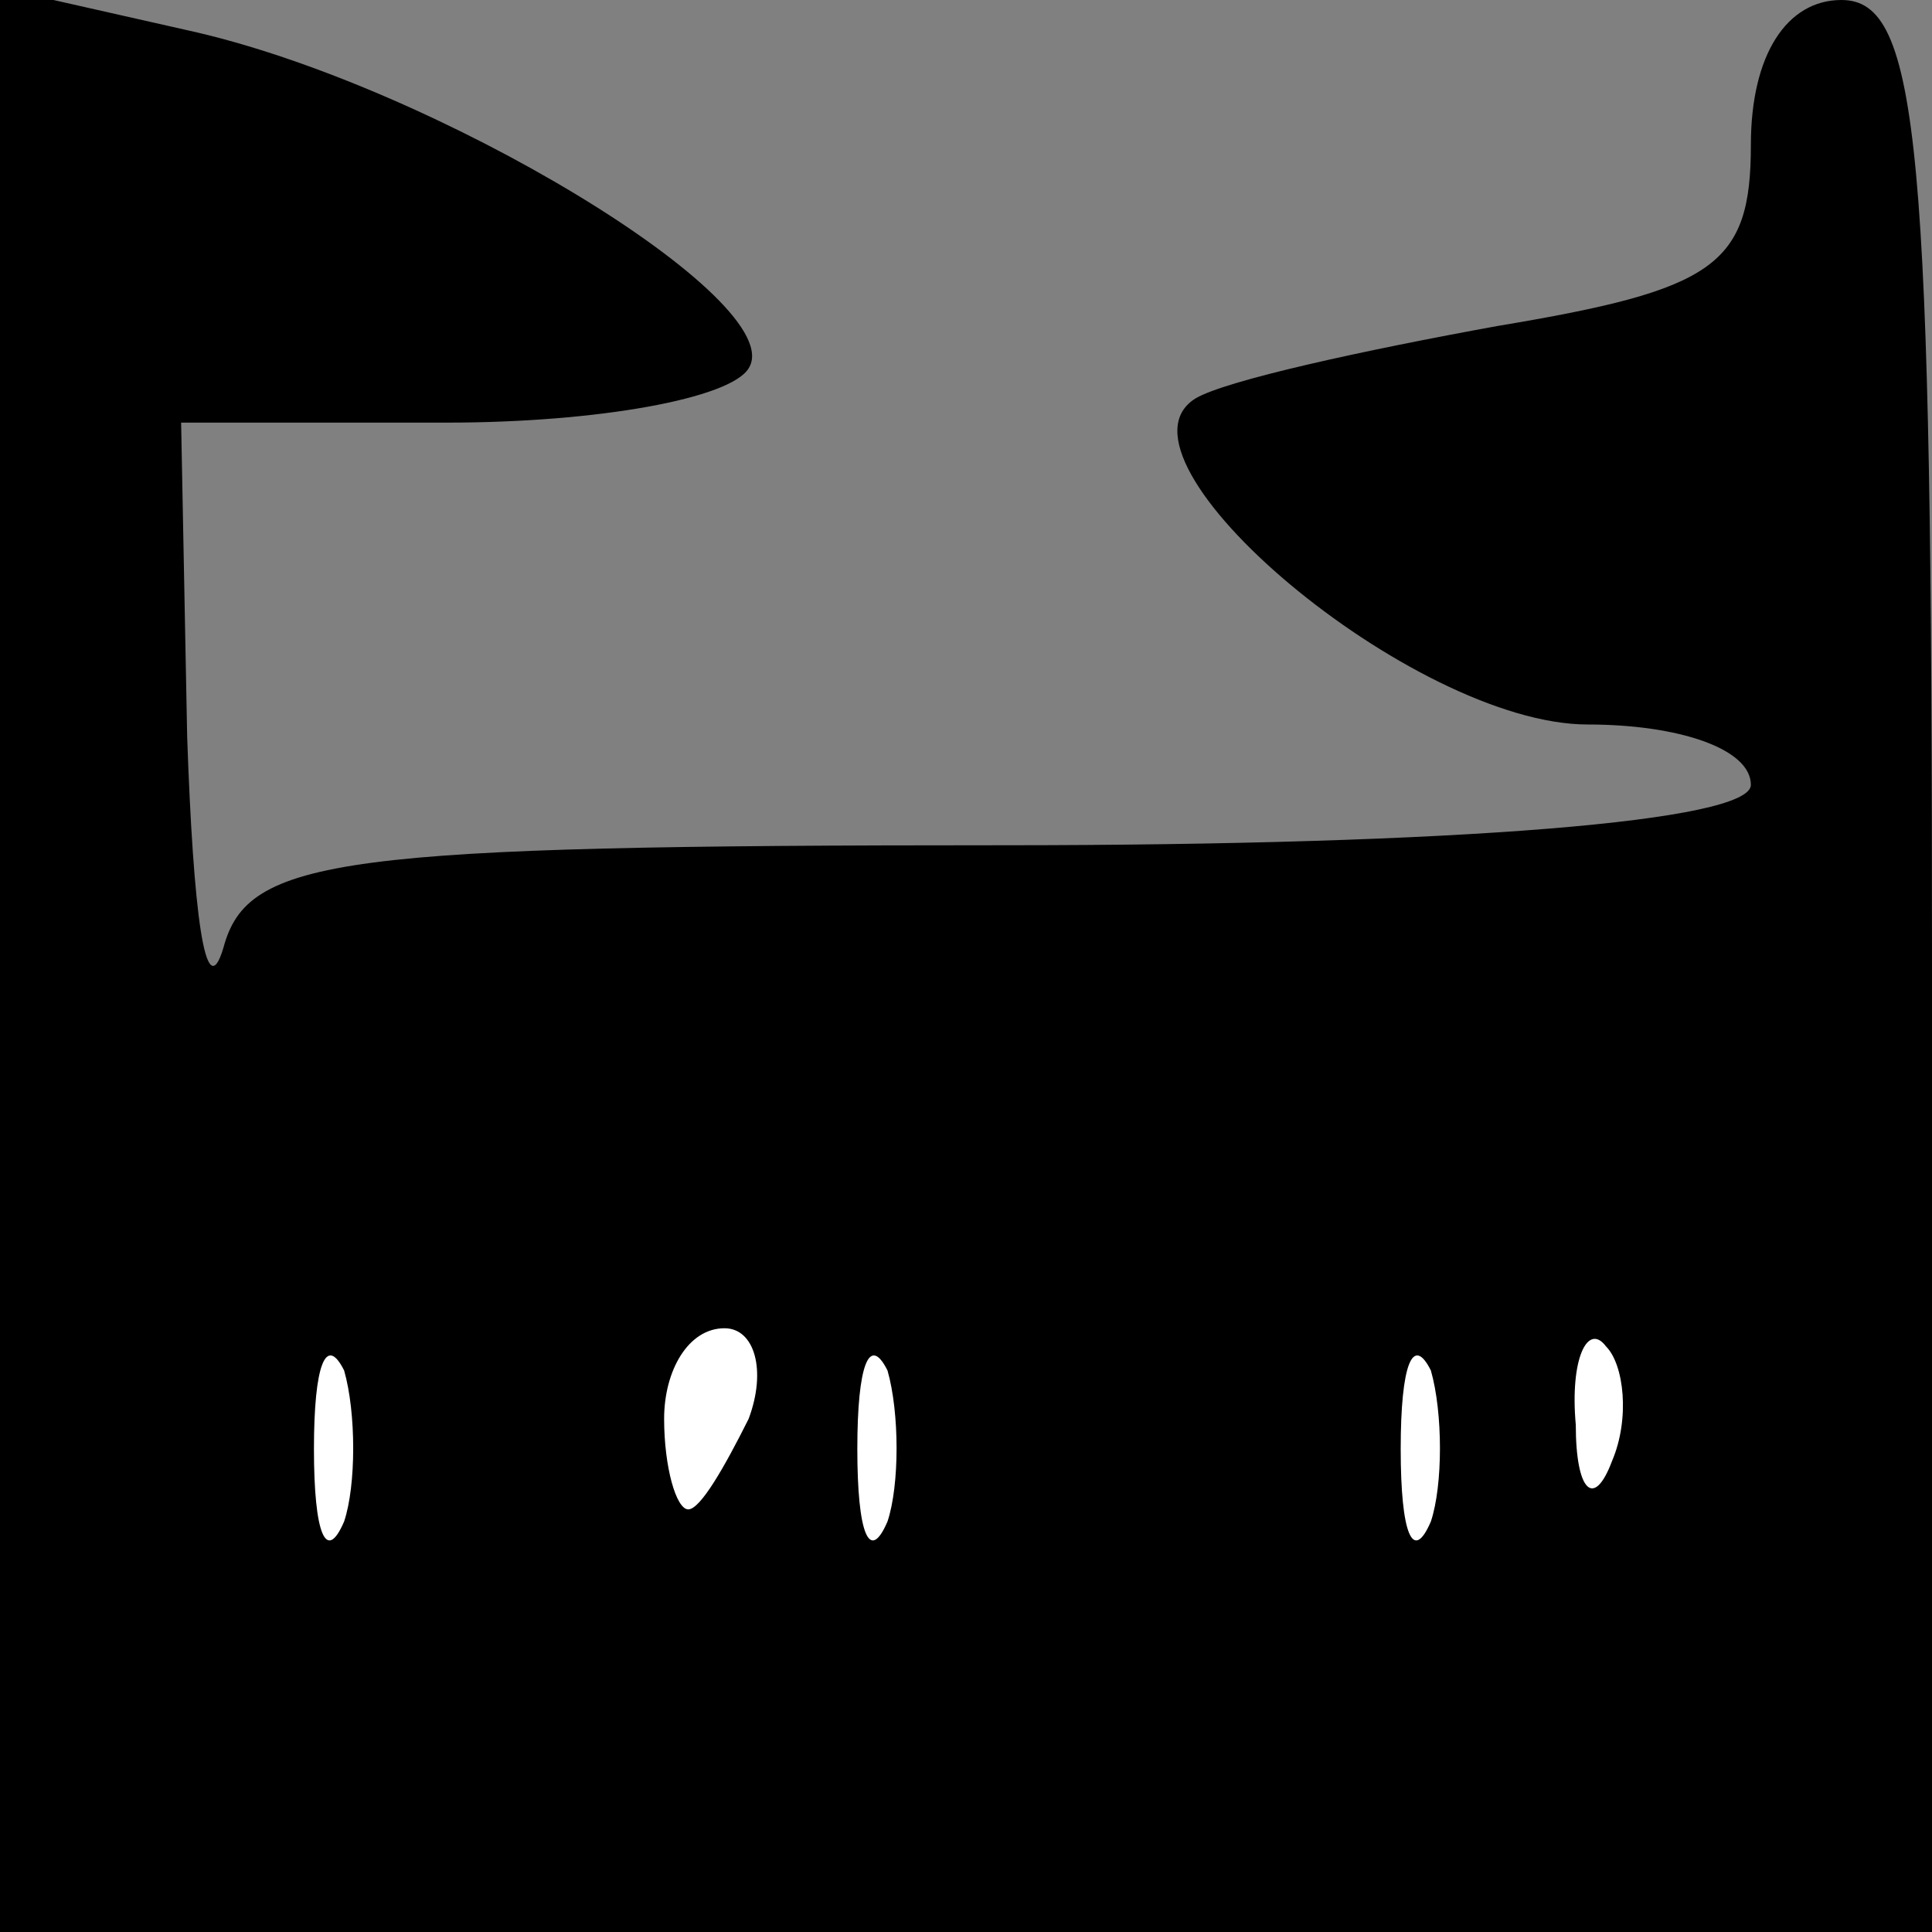 <?xml version="1.0" standalone="no"?>
<!DOCTYPE svg PUBLIC "-//W3C//DTD SVG 20010904//EN"
 "http://www.w3.org/TR/2001/REC-SVG-20010904/DTD/svg10.dtd">
<svg version="1.0" xmlns="http://www.w3.org/2000/svg"
 width="32pt" height="32pt" viewBox="0 0 32 32"
 preserveAspectRatio="xMidYMid meet">
<rect x="0" y="0" width="32" height="32" fill="#808080" stroke="none"/>
<g transform="translate(0,32) scale(0.1,-0.1)"
fill="#000000" stroke="none">
<path fill="#000000" stroke="none" d="M0 161 l0 -161 160 0 160 0 0 160 c0
136 -2 160 -15 160 -9 0 -15 -9 -15 -24 0 -20 -6 -24 -42 -30 -22 -4 -45 -9
-50 -12 -16 -10 36 -54 65 -54 15 0 27 -4 27 -10 0 -6 -48 -10 -124 -10 -110
0 -125 -2 -129 -17 -3 -10 -5 6 -6 35 l-1 52 44 0 c25 0 47 4 50 9 7 11 -52
47 -93 56 l-31 7 0 -161z"/>
<path fill="#ffffff" stroke="none" d="M57 68 c-3 -7 -5 -2 -5 12 0 14 2 19 5
13 2 -7 2 -19 0 -25z"/>
<path fill="#ffffff" stroke="none" d="M124 85 c-4 -8 -8 -15 -10 -15 -2 0 -4
7 -4 15 0 8 4 15 10 15 5 0 7 -7 4 -15z"/>
<path fill="#ffffff" stroke="none" d="M147 68 c-3 -7 -5 -2 -5 12 0 14 2 19
5 13 2 -7 2 -19 0 -25z"/>
<path fill="#ffffff" stroke="none" d="M237 68 c-3 -7 -5 -2 -5 12 0 14 2 19
5 13 2 -7 2 -19 0 -25z"/>
<path fill="#ffffff" stroke="none" d="M267 78 c-3 -8 -6 -5 -6 6 -1 11 2 17
5 13 3 -3 4 -12 1 -19z"/>
</g>
</svg>
